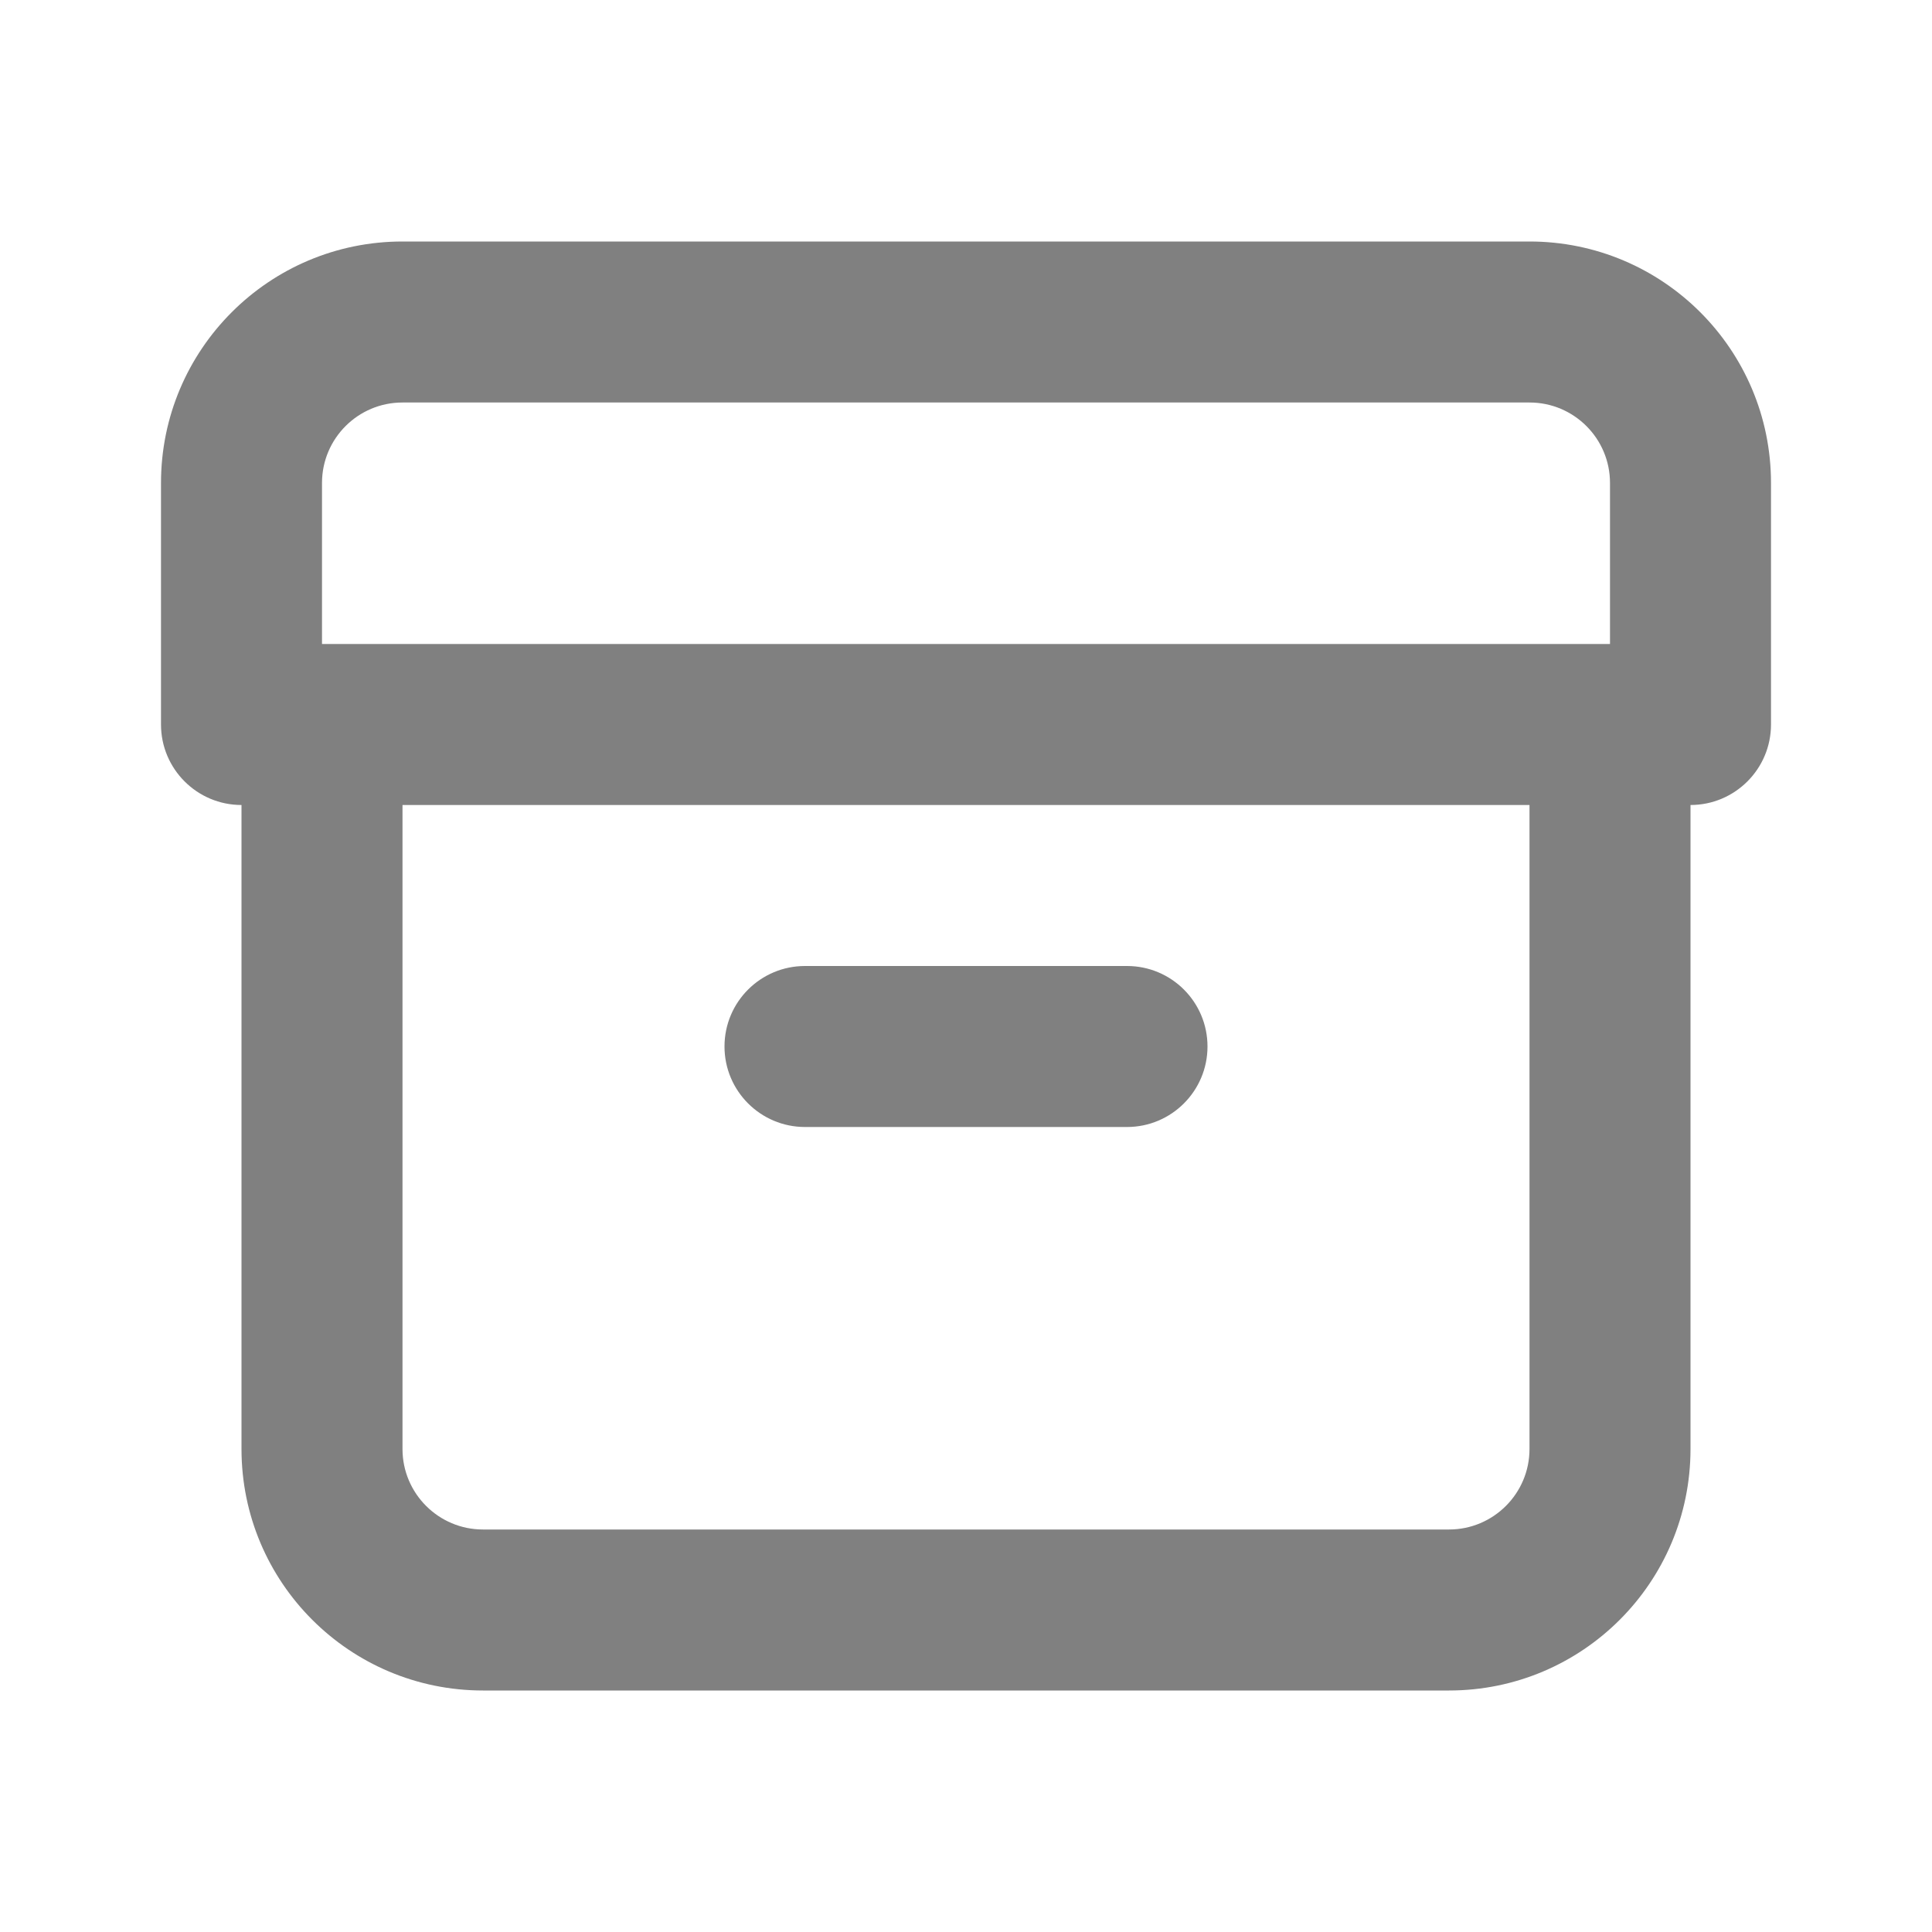 <svg width="24" height="24" viewBox="0 0 24 24" fill="none" xmlns="http://www.w3.org/2000/svg">
<path d="M9 13C9 12.447 9.448 12 10 12H14C14.552 12 15 12.447 15 13C15 13.552 14.552 14 14 14H10C9.448 14 9 13.552 9 13Z" fill="#808080"/>
<path fill-rule="evenodd" clip-rule="evenodd" d="M2 6C2 4.343 3.343 3 5 3H19C20.657 3 22 4.343 22 6V9C22 9.552 21.552 10 21 10V18C21 19.657 19.657 21 18 21H6C4.343 21 3 19.657 3 18V10C2.448 10 2 9.552 2 9V6ZM5 10H19V18C19 18.552 18.552 19 18 19H6C5.448 19 5 18.552 5 18V10ZM20 8H4V6C4 5.447 4.448 5 5 5H19C19.552 5 20 5.447 20 6V8Z" fill="#808080"/>
</svg>
